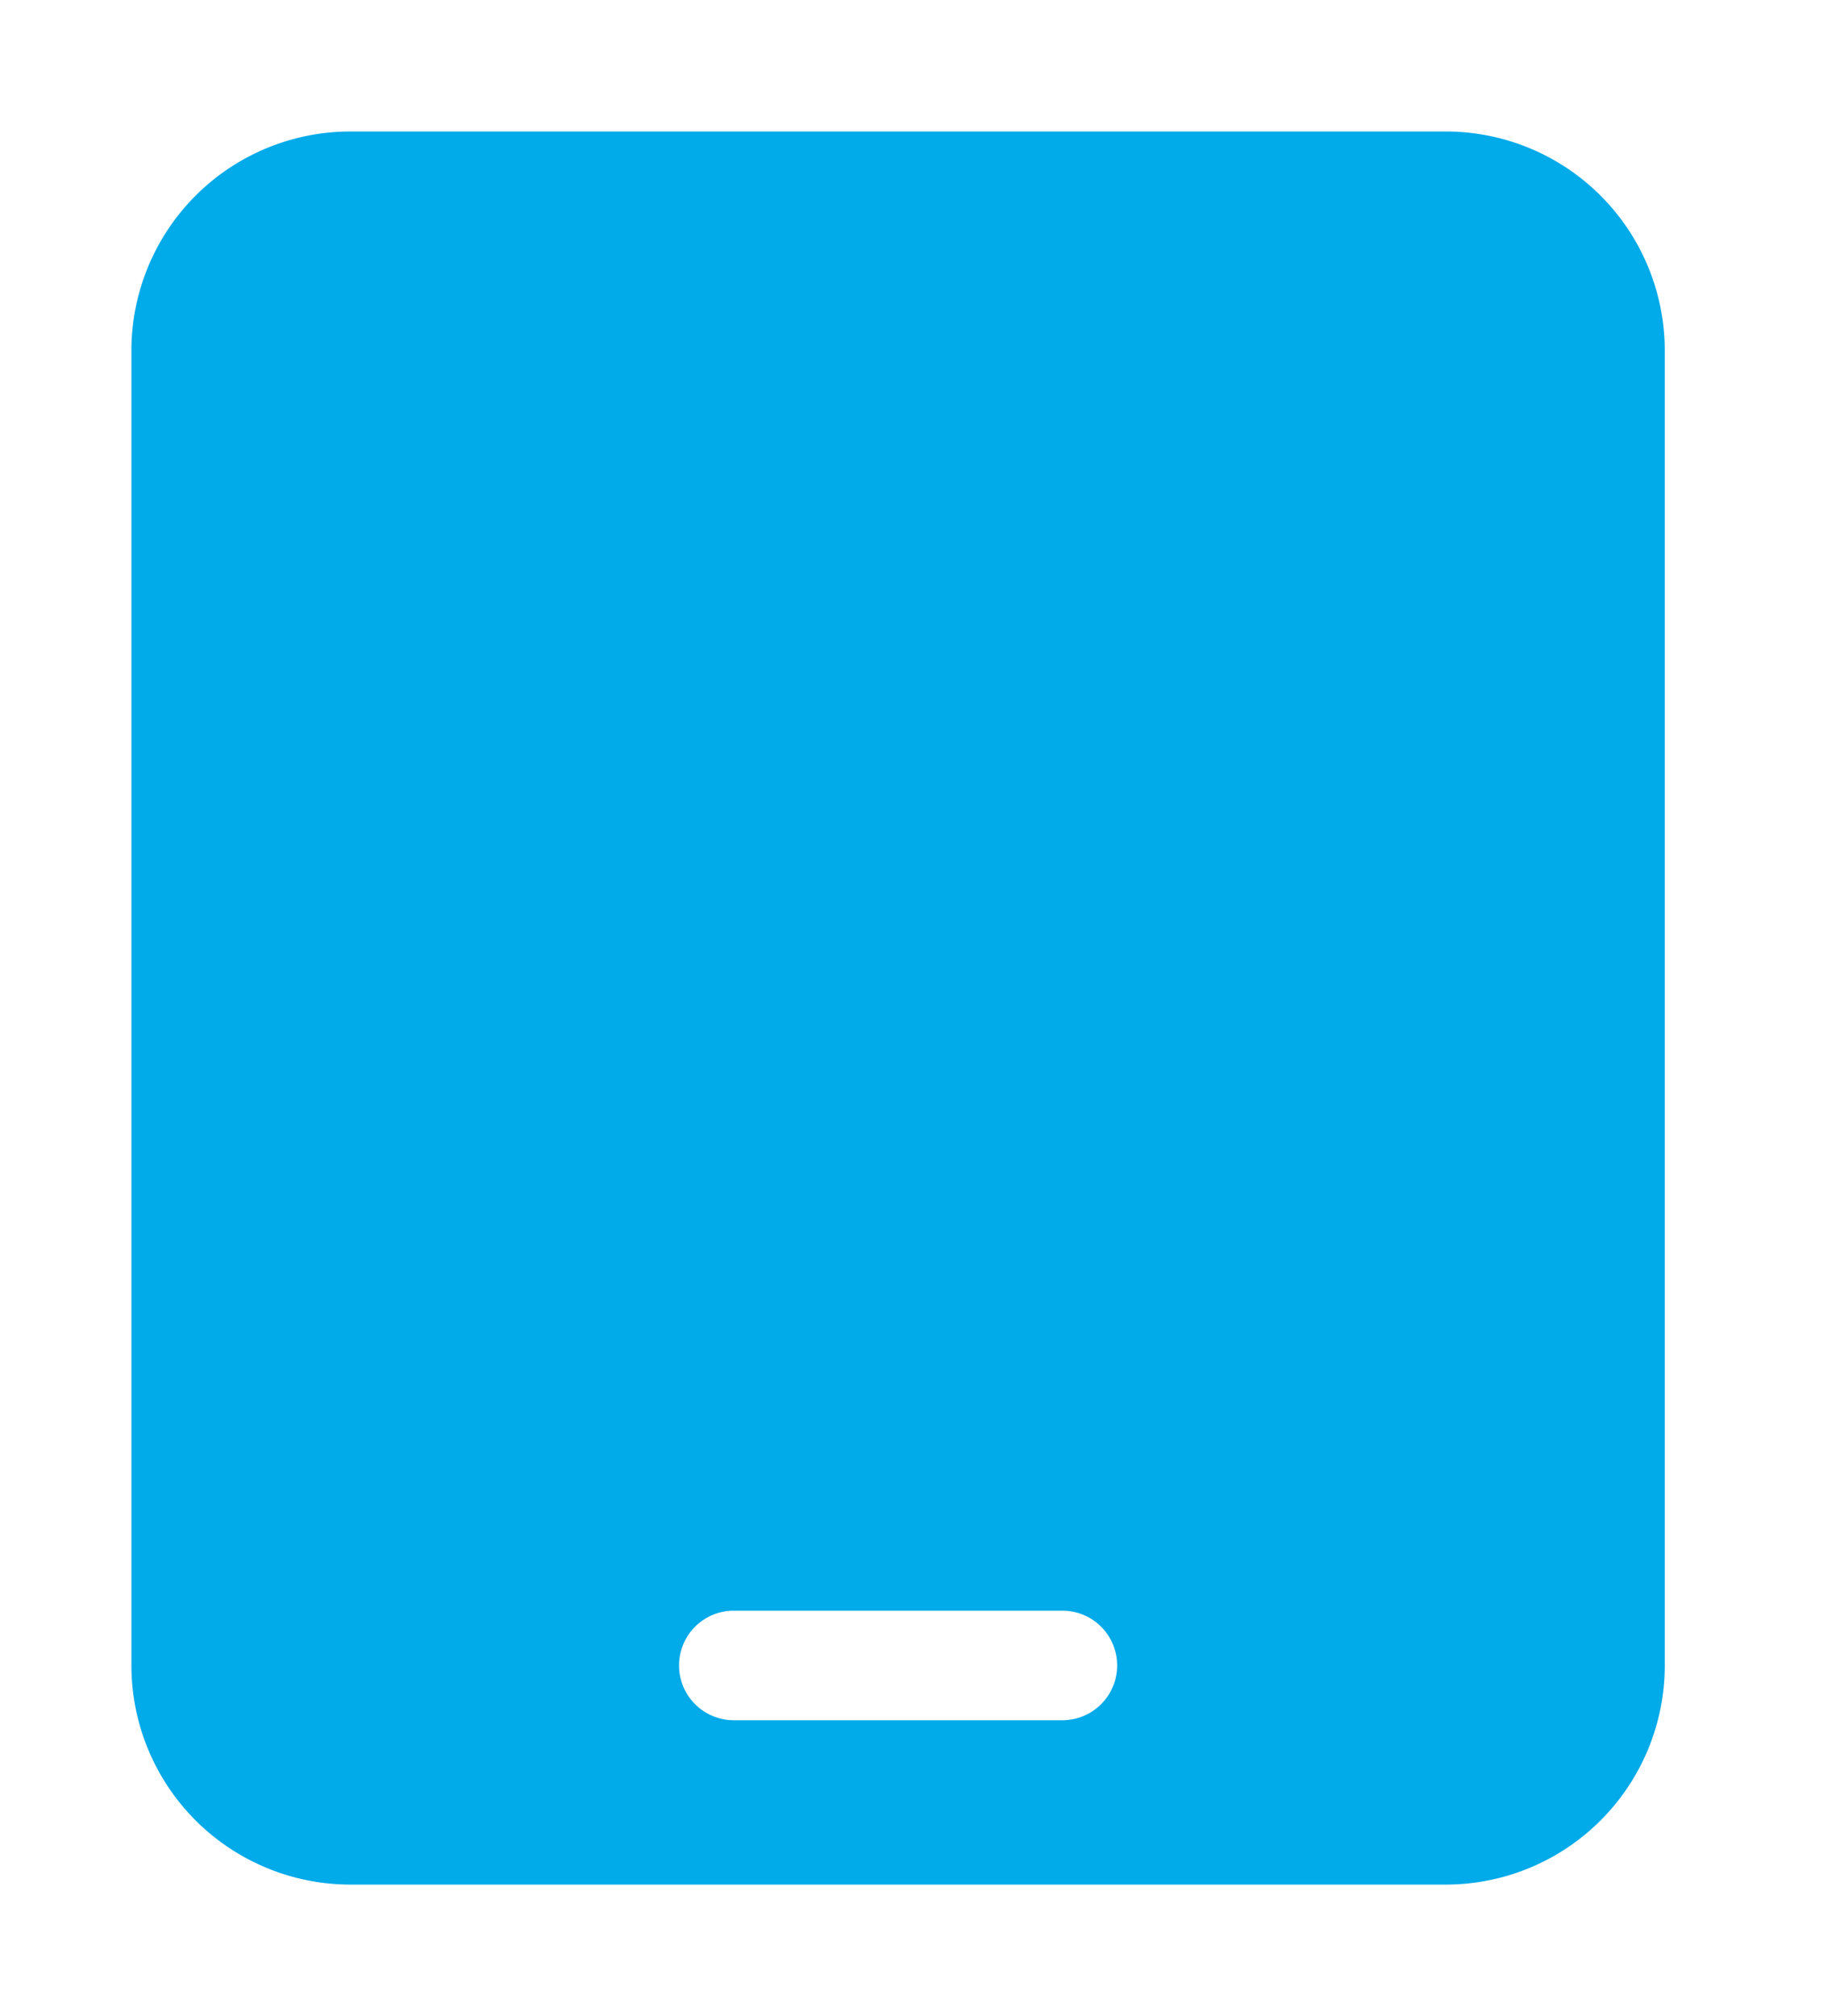 <svg xmlns="http://www.w3.org/2000/svg" xmlns:xlink="http://www.w3.org/1999/xlink" width="42" height="46" viewBox="0 0 42 46">
  <defs>
    <filter id="tablet-solid" x="0" y="0" width="42" height="46" filterUnits="userSpaceOnUse">
      <feOffset dx="-4" dy="2" input="SourceAlpha"/>
      <feGaussianBlur stdDeviation="1" result="blur"/>
      <feFlood flood-opacity="0.161"/>
      <feComposite operator="in" in2="blur"/>
      <feComposite in="SourceGraphic"/>
    </filter>
  </defs>
  <g transform="matrix(1, 0, 0, 1, 0, 0)" filter="url(#tablet-solid)">
    <path id="tablet-solid-2" data-name="tablet-solid" d="M5,0A5,5,0,0,0,0,5V35a5,5,0,0,0,5,5H30a5,5,0,0,0,5-5V5a5,5,0,0,0-5-5Zm8.75,33.75h7.5a1.25,1.25,0,0,1,0,2.5h-7.5a1.25,1.25,0,0,1,0-2.5Z" transform="translate(7 1)" fill="#01aae9"/>
  </g>
</svg>
